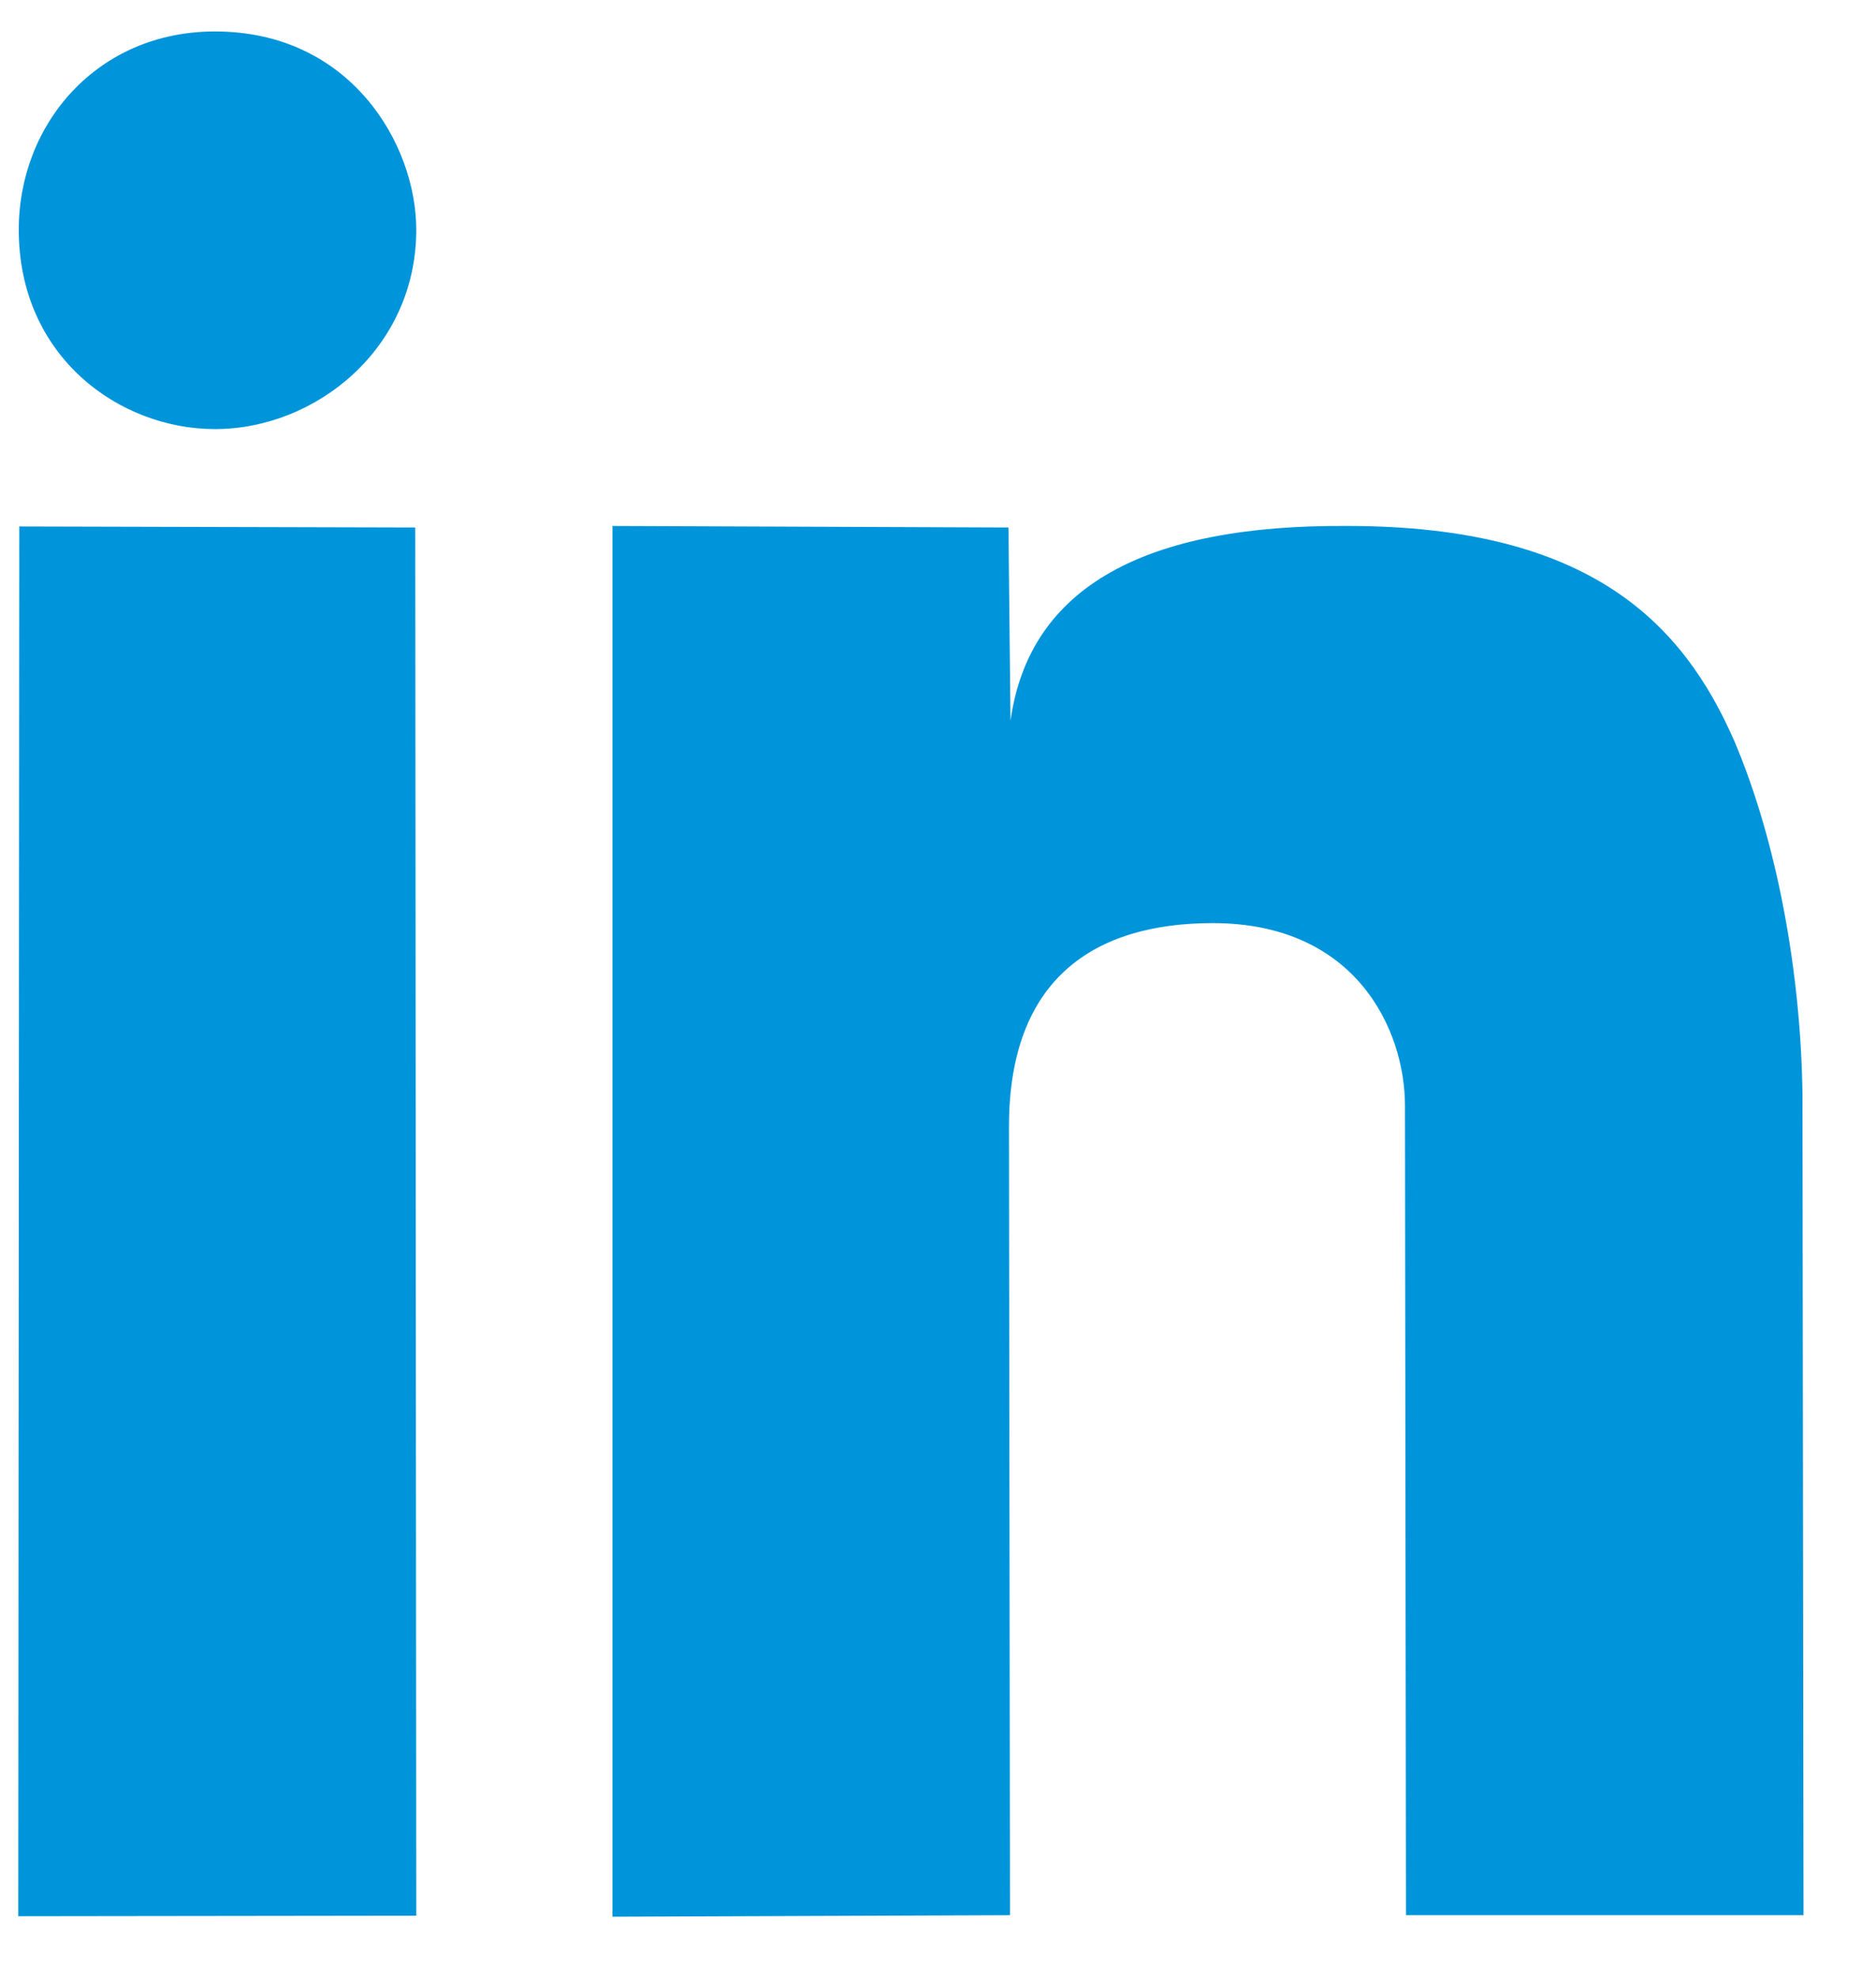 <?xml version="1.0" encoding="UTF-8"?>
<!DOCTYPE svg PUBLIC "-//W3C//DTD SVG 1.1//EN" "http://www.w3.org/Graphics/SVG/1.1/DTD/svg11.dtd">
<svg xmlns="http://www.w3.org/2000/svg" xmlns:xlink="http://www.w3.org/1999/xlink" version="1.1" width="37px" height="39px" viewBox="-0.5 -0.5 37 39" content="&lt;mxfile host=&quot;Electron&quot; modified=&quot;2021-07-07T17:04:56.880Z&quot; agent=&quot;5.0 (Windows NT 10.0; Win64; x64) AppleWebKit/537.36 (KHTML, like Gecko) draw.io/14.6.13 Chrome/89.0.439.128 Electron/12.0.7 Safari/537.36&quot; version=&quot;14.6.13&quot; etag=&quot;YnP3ENpz6SuKg3PrMoYy&quot; type=&quot;device&quot;&gt;&lt;diagram id=&quot;H0Hf0U_LtFXKiD_T99c1&quot;&gt;jZPLToQwFIafhi3phSIsHbwtNDFx4bozHKGxcEjpOIxP70EKDBoTN+Tw9W/PpX8jWTTDvdNd/YQl2EiwcojkTSSEyBL6juA8AZ6qCVTOlAGt4MV8QoAs0KMpod8IPaL1ptvCA7YtHPyGaefwtJW9od1m7XQFv8DLQdvf9NWUvp5oJq5W/gCmqufMPM2nlUbP4tBJX+sSTxdI3kaycIh+ipqhADvObp7LtO/uj9WlMAet/88GMW340PYYegt1+fPcbKn7GkY5i+QOj96aFoplsCOsfWMp5BRqa6qW4gPlB0fA6j3YZ+yNN7hZ+ADnDY308Ydgj95jcyG4Dkd67IjSwLqxsGaoRmvFJ9hbrLCPqax3KA0pd2/G2gItuu8GJGO5utkRD73SuTD8OS++3AK5F7AB784kCRtkmsSZyhKW8zzPWCaCcRcj85gLrngiU8WVCNd+Wk0iVUx+UDnLGOM5T9NJUV/YRV7F9CDyJBVJqkSiVMihg2urpar1YikIdzv/rh76Xrt4iPL2Cw==&lt;/diagram&gt;&lt;/mxfile&gt;"><defs/><g><path d="M 11.58 9.87 L 19.39 9.9 L 19.43 13.71 C 19.8 11.06 22.1 9.84 26.08 9.87 C 30.87 9.87 32.7 11.8 33.71 14.12 C 34.53 16.05 35.02 18.63 35.05 21.09 L 35.07 37.26 L 27.23 37.26 L 27.21 21.3 C 27.21 19.81 26.25 17.7 23.42 17.7 C 21.09 17.7 19.4 18.79 19.4 21.71 L 19.42 37.26 L 11.58 37.29 Z M 3.74 7.96 C 1.85 7.96 -0.13 6.53 -0.13 4.03 C -0.13 1.94 1.42 0.12 3.74 0.12 C 6.41 0.12 7.71 2.34 7.71 4.03 C 7.71 6.37 5.73 7.96 3.74 7.96 Z M -0.14 37.28 L -0.12 9.88 L 7.69 9.9 L 7.71 37.27 Z" fill="#0095db" stroke="none" pointer-events="all"/></g></svg>